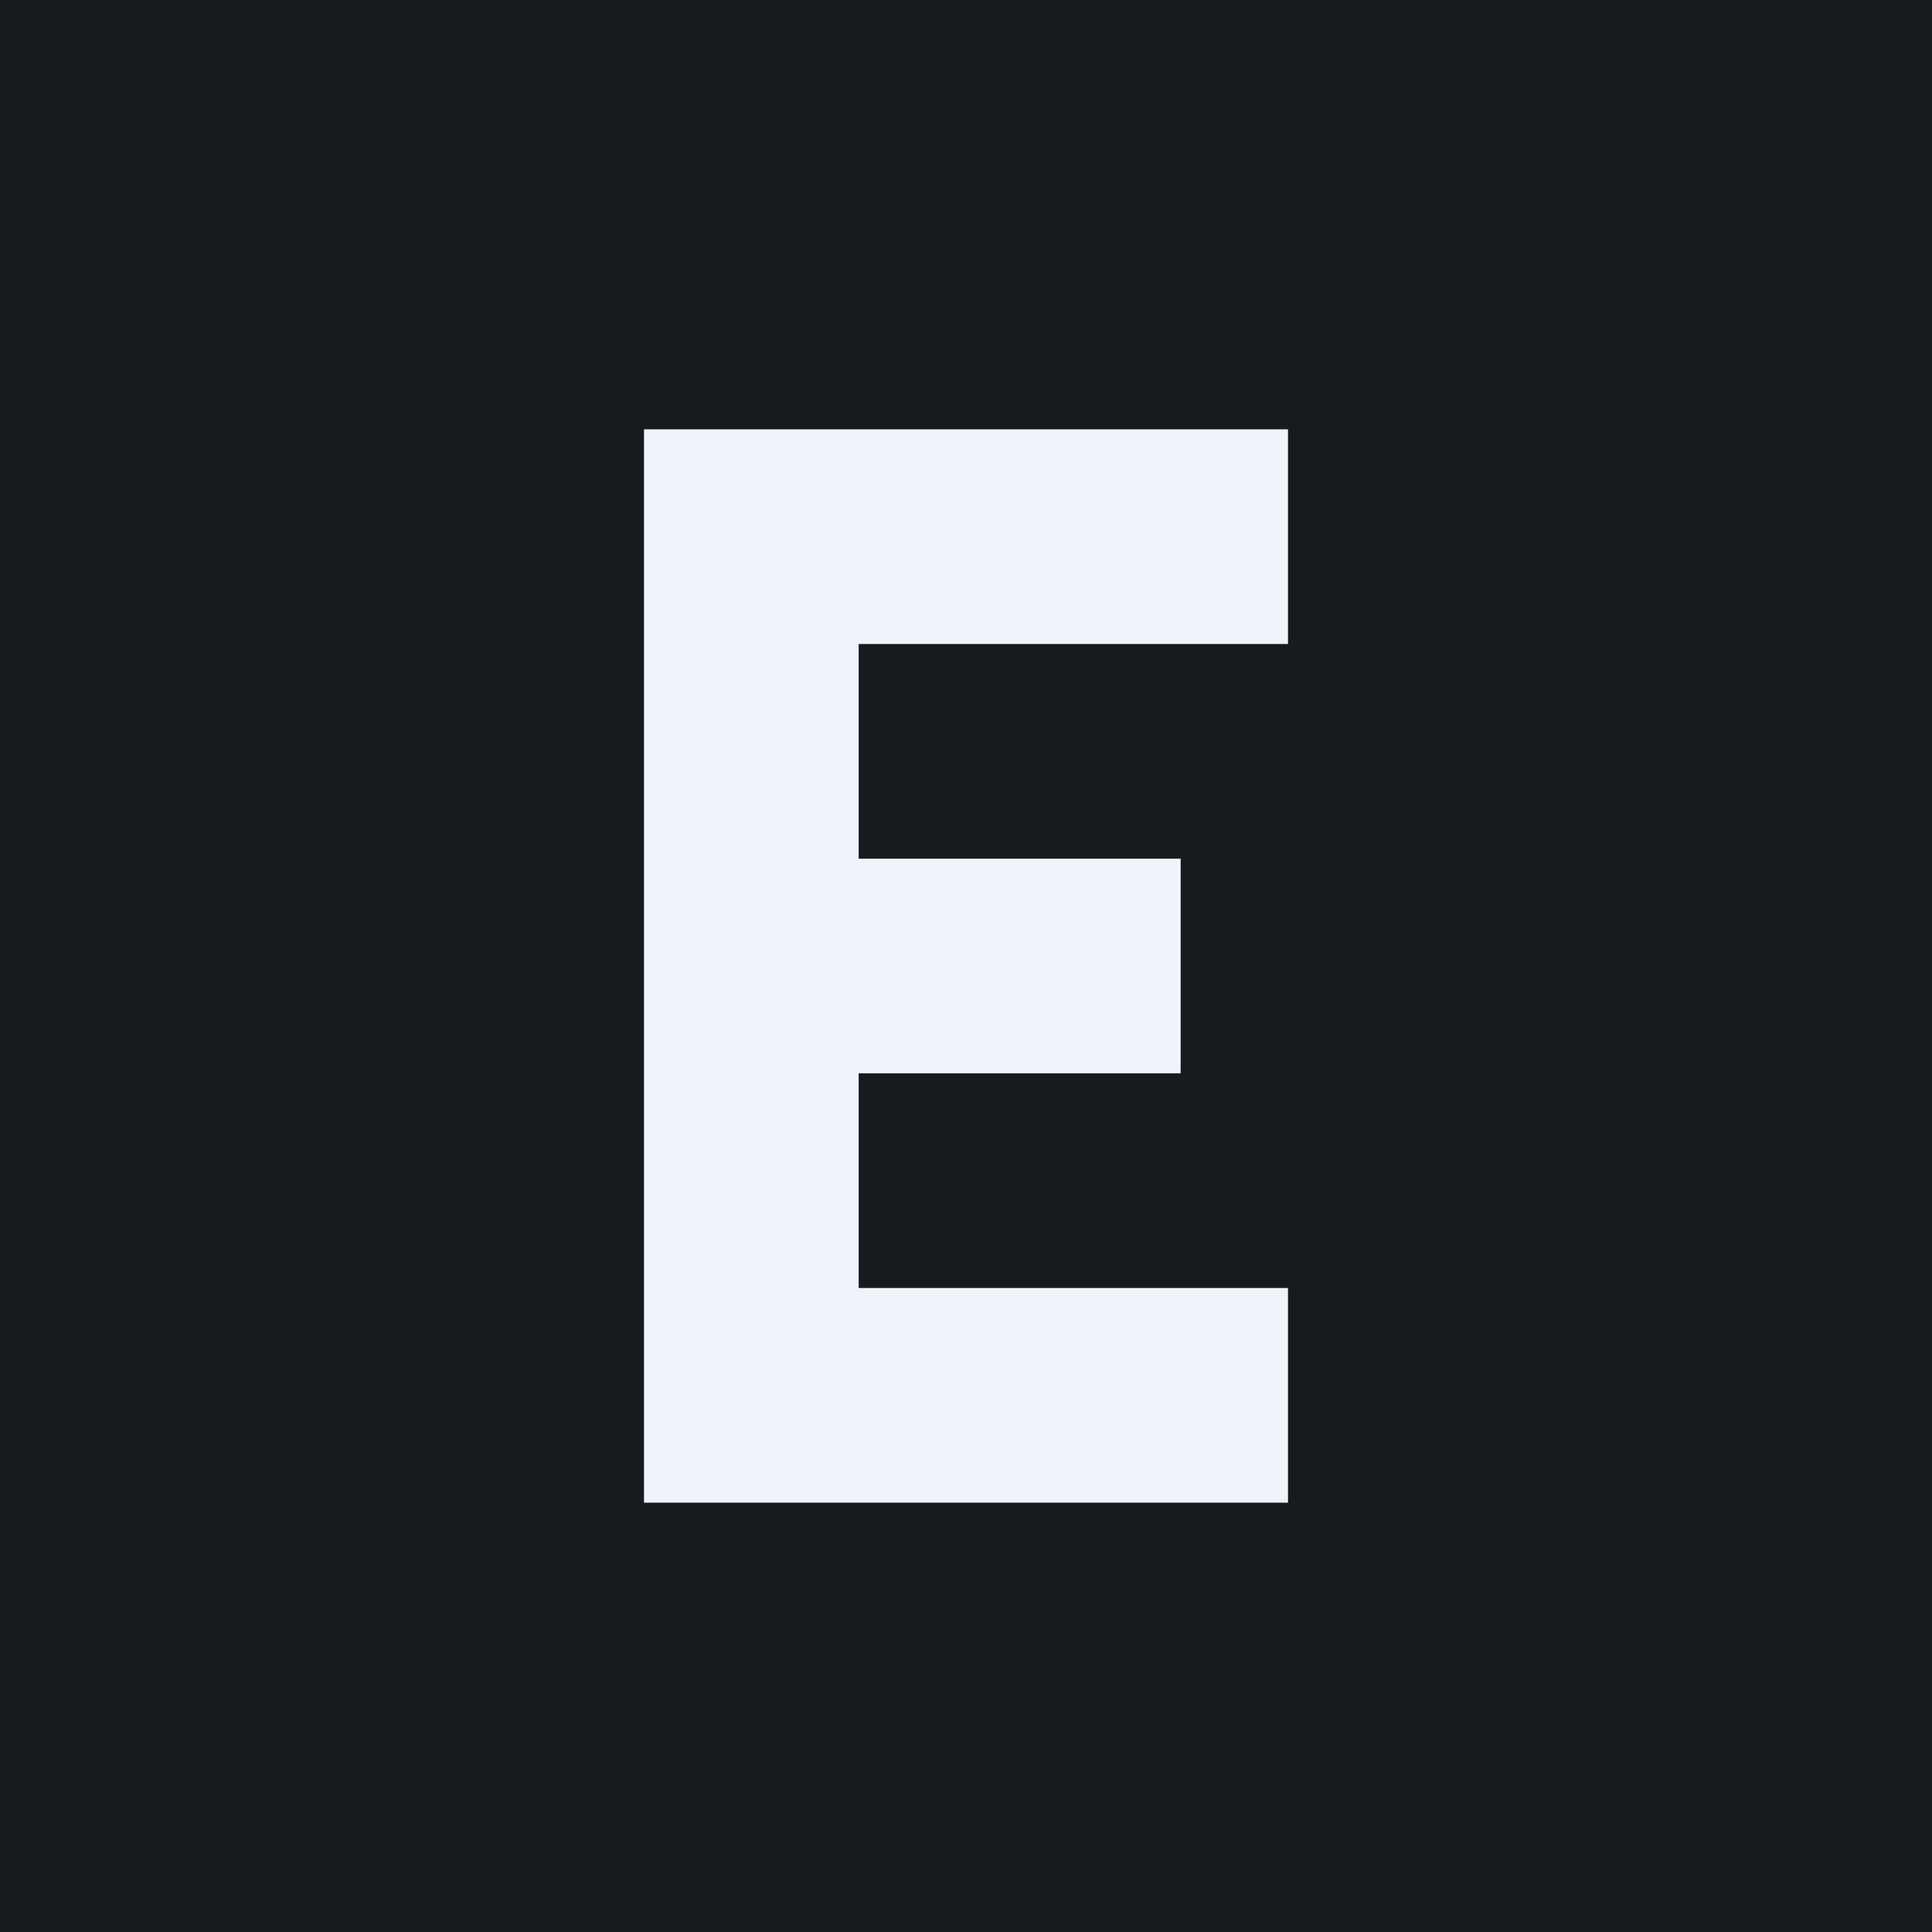 <!-- by TradingView --><svg width="18" height="18" fill="none" xmlns="http://www.w3.org/2000/svg"><path fill="url(#a)" d="M0 0h18v18H0z"/><path fill-rule="evenodd" clip-rule="evenodd" d="M11 8H8V6h4V4H6v10h6v-2H8v-2h3V8Z" fill="#F0F3FA"/><defs><linearGradient id="a" x1="9" y1="0" x2="9" y2="18" gradientUnits="userSpaceOnUse"><stop stop-color="#181B1E"/><stop offset="1" stop-color="#181B1E"/></linearGradient></defs></svg>